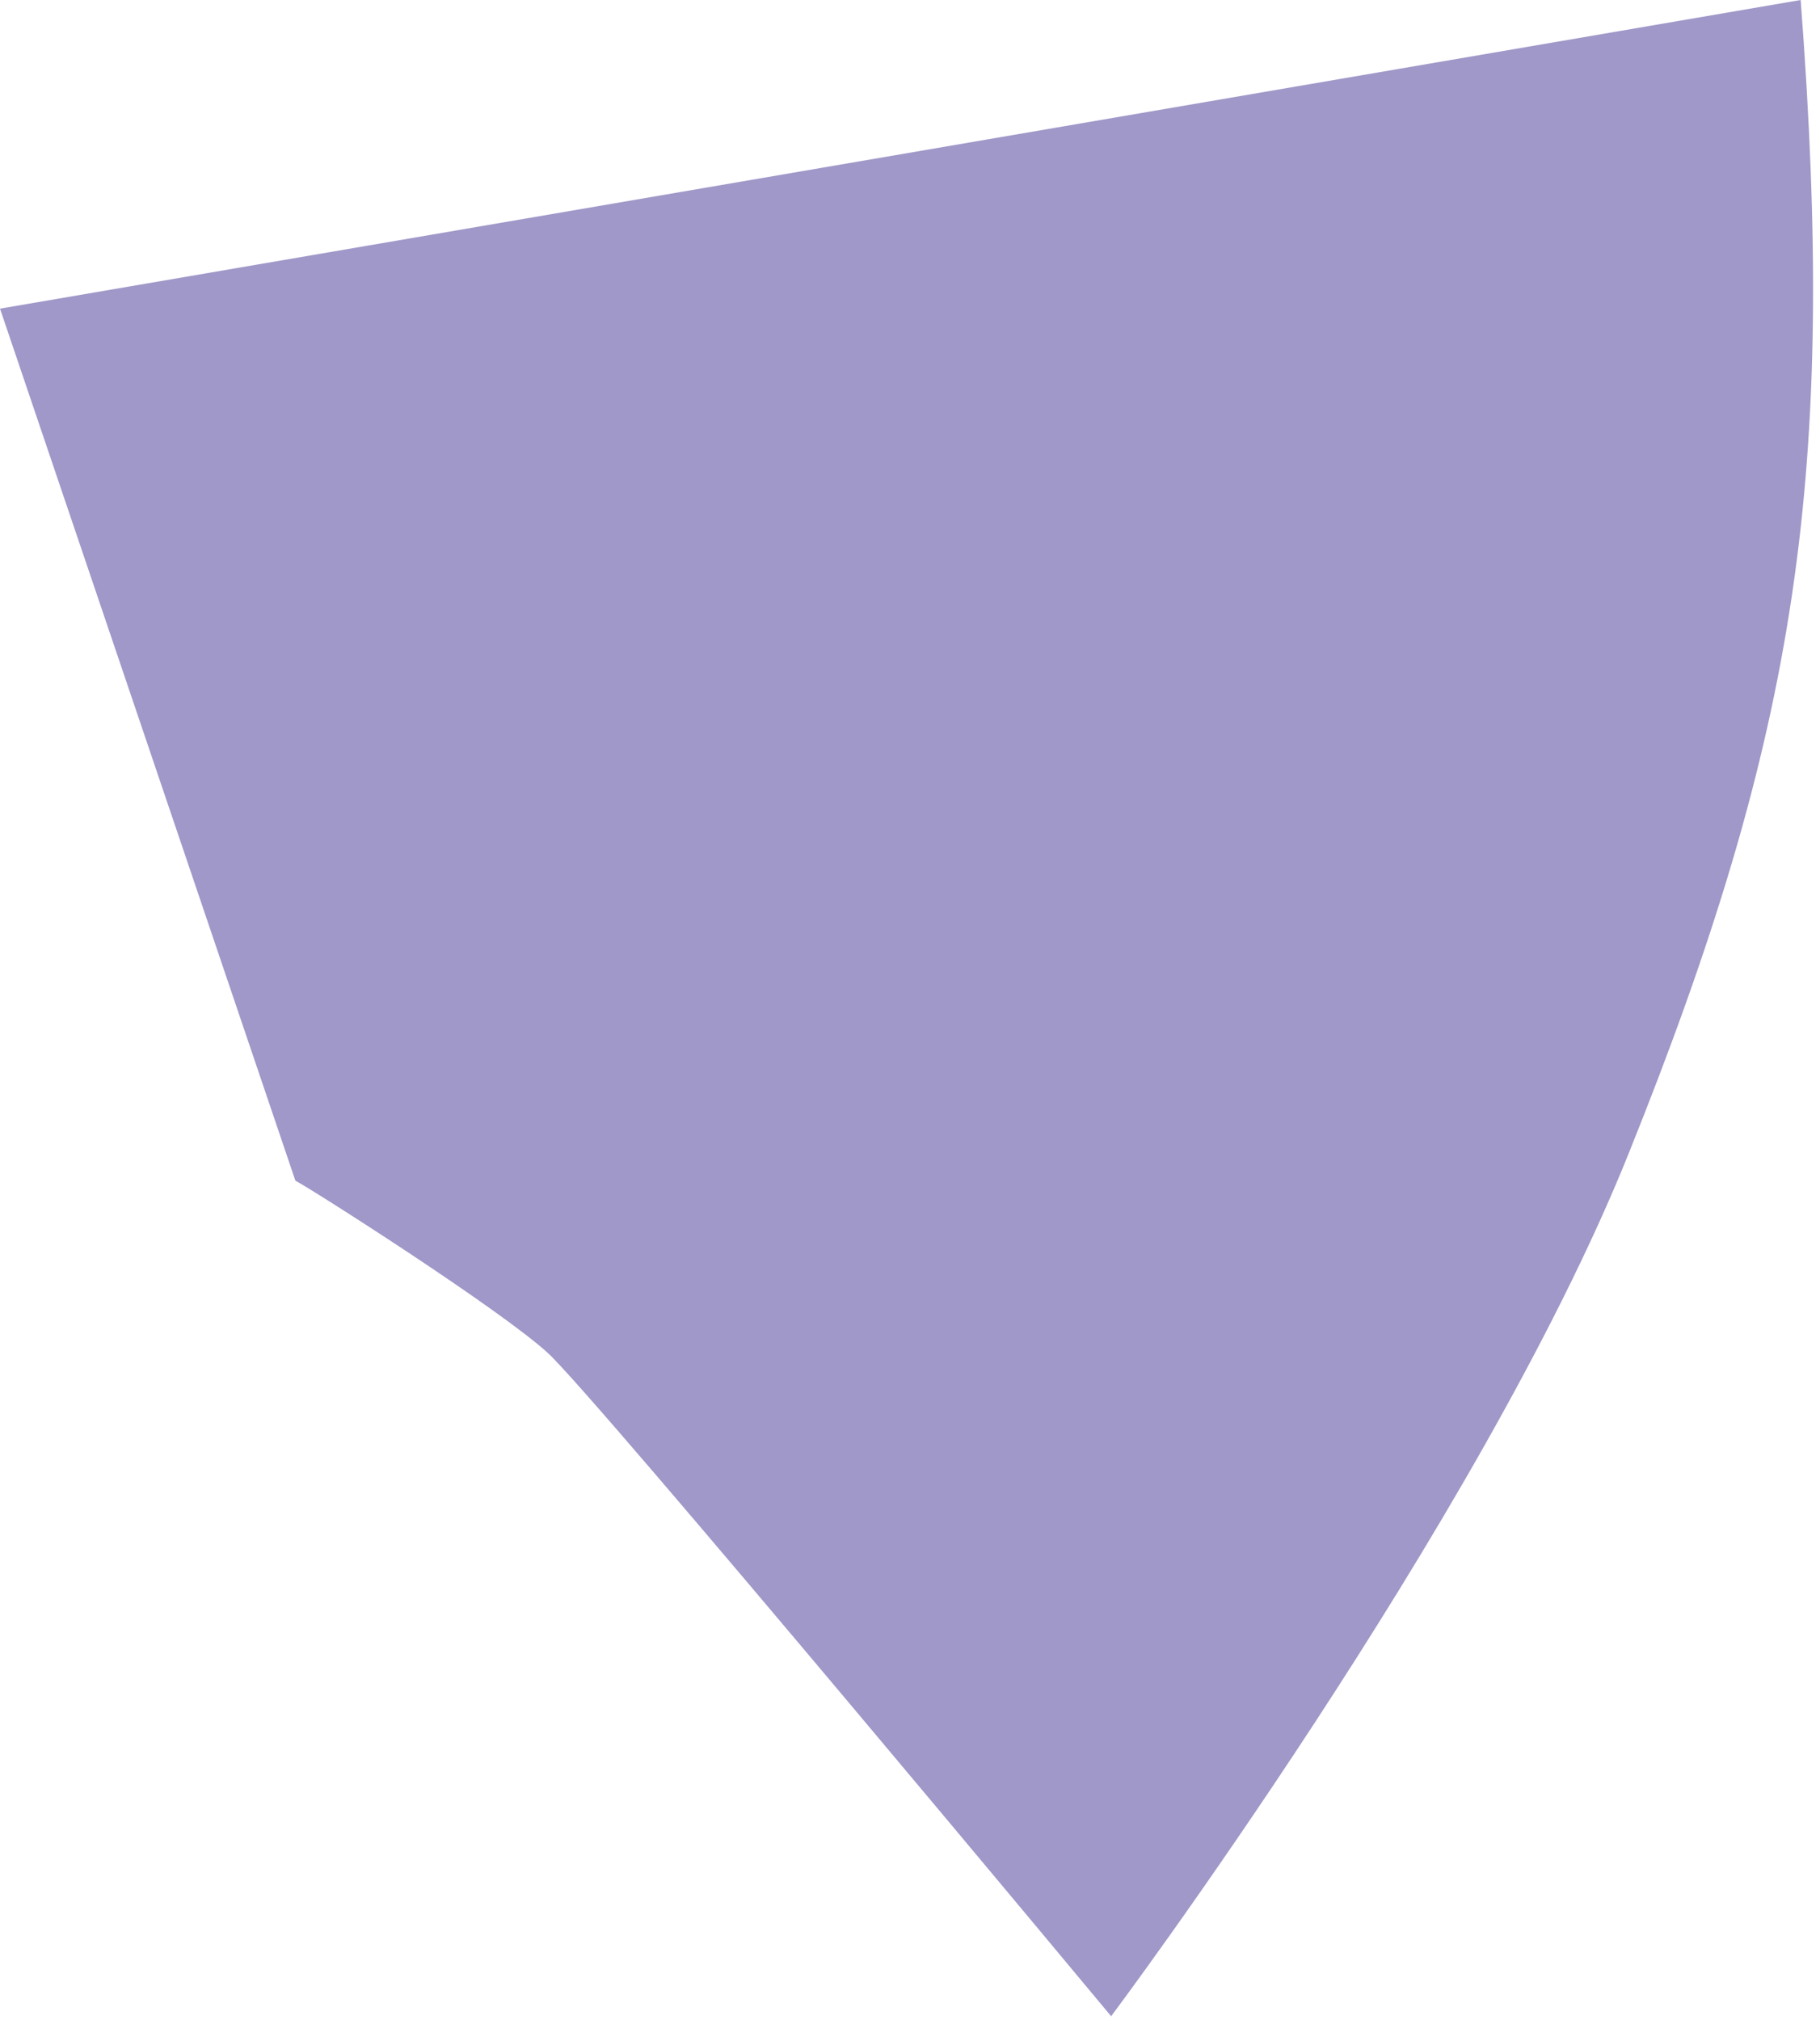 <svg width="227" height="252" viewBox="0 0 227 252" fill="none" xmlns="http://www.w3.org/2000/svg">
<path d="M203.088 144C224.31 91.25 229.088 59 224.588 0L0 38.5L36.844 147.28C38.786 148.261 62.344 163.28 68.344 168.78C74.344 174.28 138.588 251.5 138.588 251.5C138.588 251.5 184.532 190.122 203.088 144Z" fill="#9F98C8"/>
</svg>
